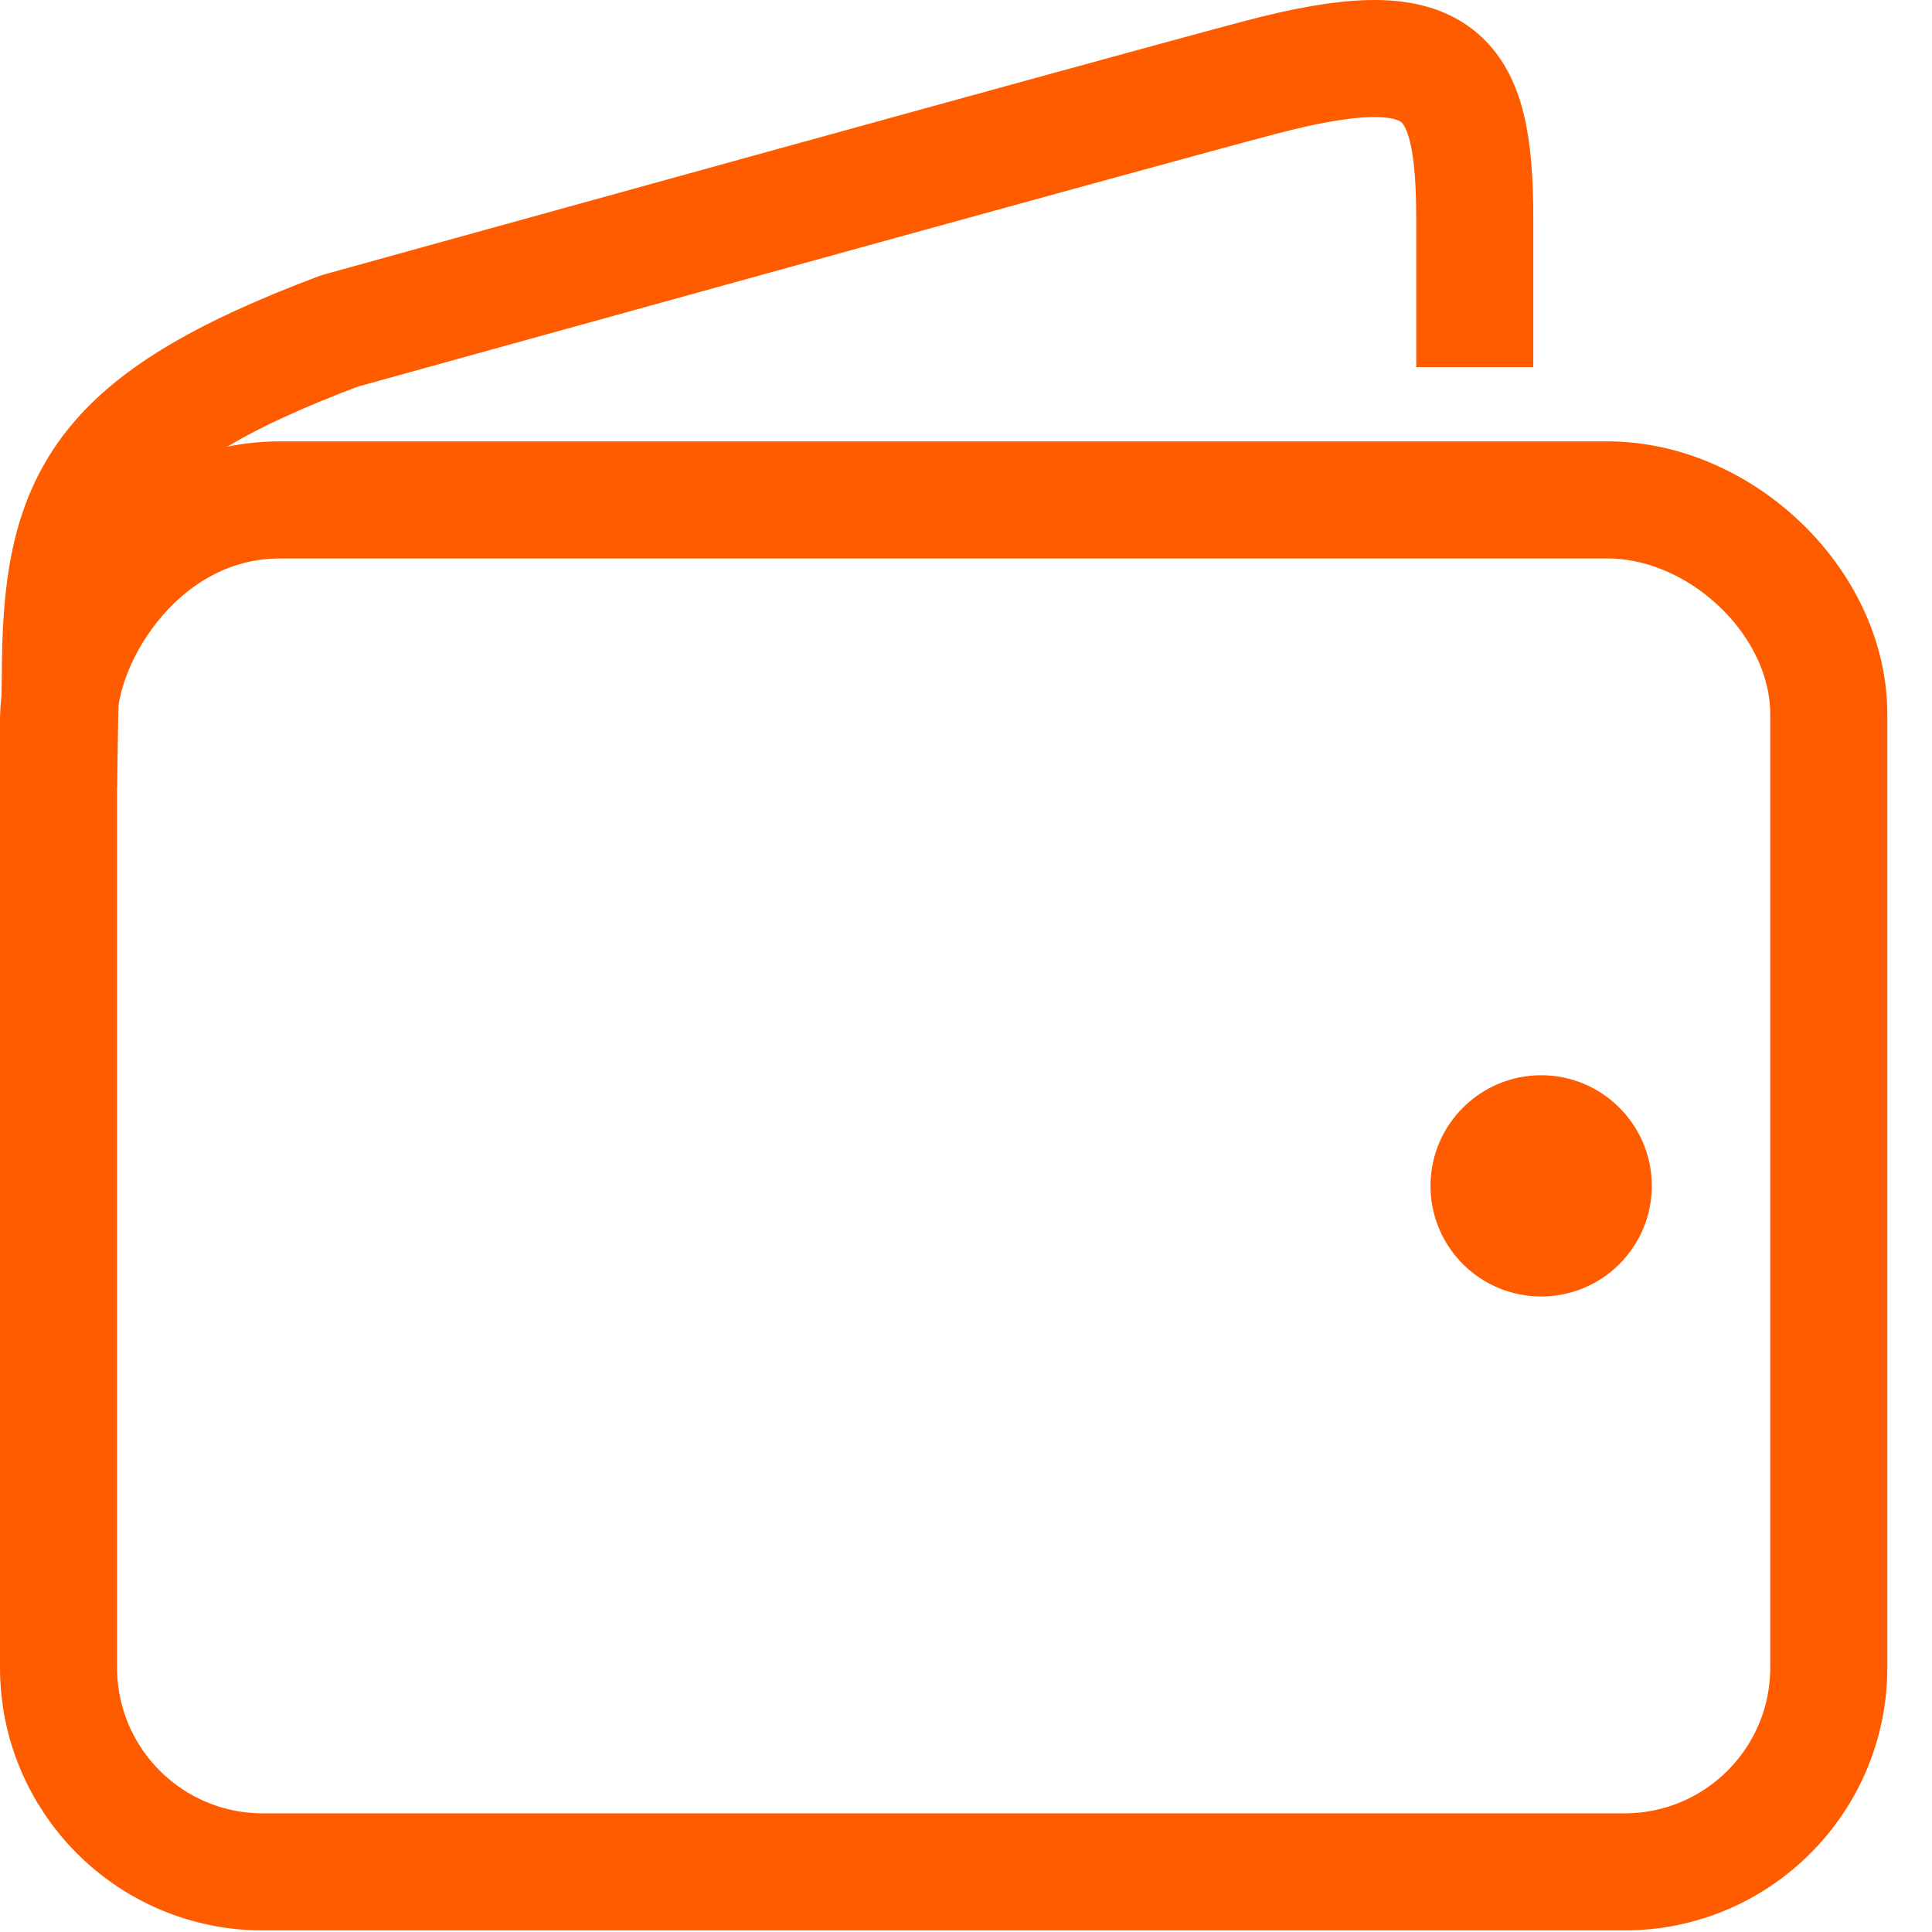 <svg width="33" height="33" viewBox="0 0 33 33" fill="none" xmlns="http://www.w3.org/2000/svg">
<path d="M27.458 8.539C27.458 8.539 8.259 8.539 4.78 8.539C2.454 8.539 1 10.806 1 12.318V28.483C1 30.411 2.562 31.973 4.489 31.973H27.748C29.675 31.973 31.237 30.411 31.237 28.483V12.202C31.237 10.277 29.385 8.539 27.458 8.539Z" stroke="#FF5C00" stroke-width="2" stroke-miterlimit="10" stroke-linecap="round" stroke-linejoin="round"/>
<path d="M25.19 6.271V3.745C25.19 1.227 24.646 0.5 21.522 1.324C19.227 1.93 5.798 5.653 5.798 5.653C1.662 7.211 1.031 8.538 1.031 11.561L1 13.417" stroke="#FF5C00" stroke-width="2" stroke-miterlimit="10" stroke-linejoin="round"/>
<path d="M26.325 22.145C25.281 22.145 24.434 21.3 24.434 20.256C24.434 19.212 25.281 18.366 26.325 18.366C27.366 18.366 28.214 19.212 28.214 20.256C28.214 21.3 27.366 22.145 26.325 22.145Z" fill="#FF5C00"/>
</svg>
